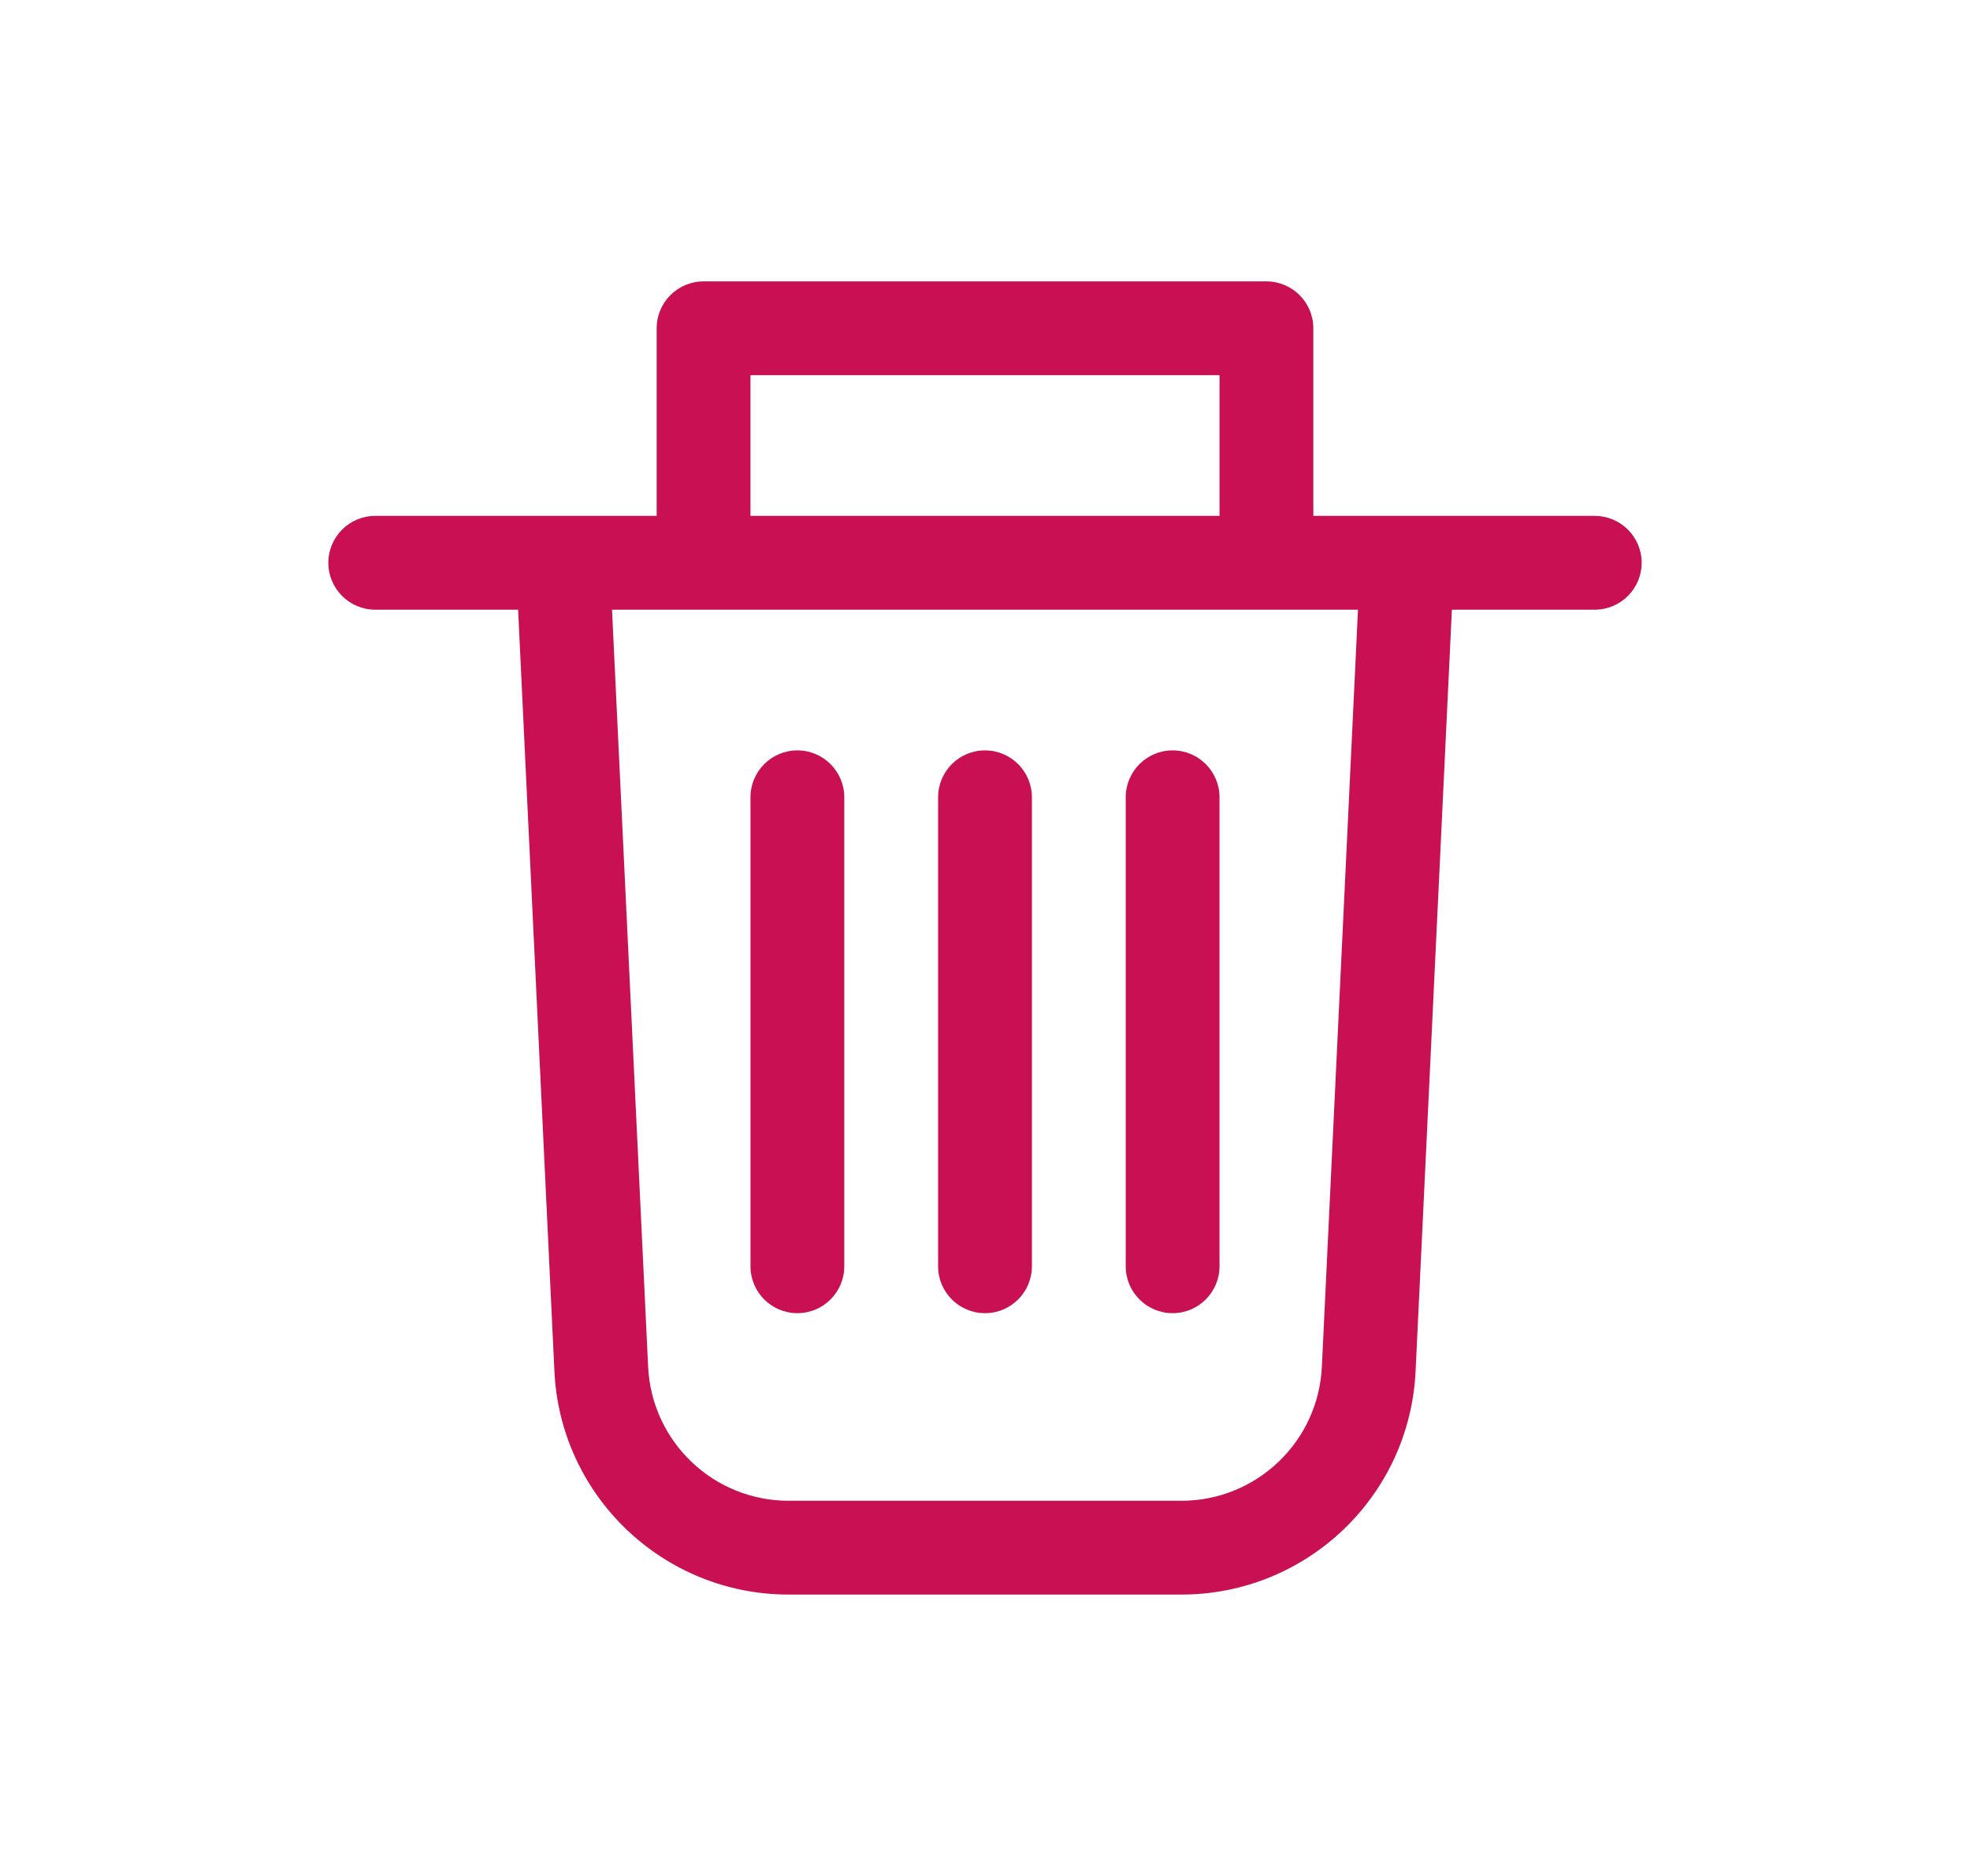 <svg width="21" height="20" viewBox="0 0 21 20" fill="none" xmlns="http://www.w3.org/2000/svg">
<path fill-rule="evenodd" clip-rule="evenodd" d="M7 3.5C7 3.224 7.224 3 7.5 3H13.5C13.776 3 14 3.224 14 3.5V5.5H14.996C14.998 5.5 15.001 5.5 15.003 5.5H17C17.276 5.5 17.5 5.724 17.5 6C17.5 6.276 17.276 6.5 17 6.5H15.477L15.09 14.619C15.027 15.952 13.928 17 12.593 17H8.407C7.073 17 5.973 15.952 5.91 14.619L5.523 6.5H4C3.724 6.5 3.5 6.276 3.5 6C3.5 5.724 3.724 5.5 4 5.5H5.997C5.999 5.5 6.001 5.5 6.004 5.5H7V3.5ZM8 5.5H13V4H8V5.5ZM6.524 6.5L6.909 14.571C6.947 15.371 7.606 16 8.407 16H12.593C13.394 16 14.053 15.371 14.091 14.571L14.476 6.5H6.524ZM8.5 8C8.776 8 9 8.224 9 8.5V13.5C9 13.776 8.776 14 8.5 14C8.224 14 8 13.776 8 13.5V8.5C8 8.224 8.224 8 8.5 8ZM10.5 8C10.776 8 11 8.224 11 8.5V13.5C11 13.776 10.776 14 10.5 14C10.224 14 10 13.776 10 13.5V8.5C10 8.224 10.224 8 10.5 8ZM12.5 8C12.776 8 13 8.224 13 8.5V13.5C13 13.776 12.776 14 12.5 14C12.224 14 12 13.776 12 13.5V8.5C12 8.224 12.224 8 12.5 8Z" fill="#C91052"/>
</svg>
